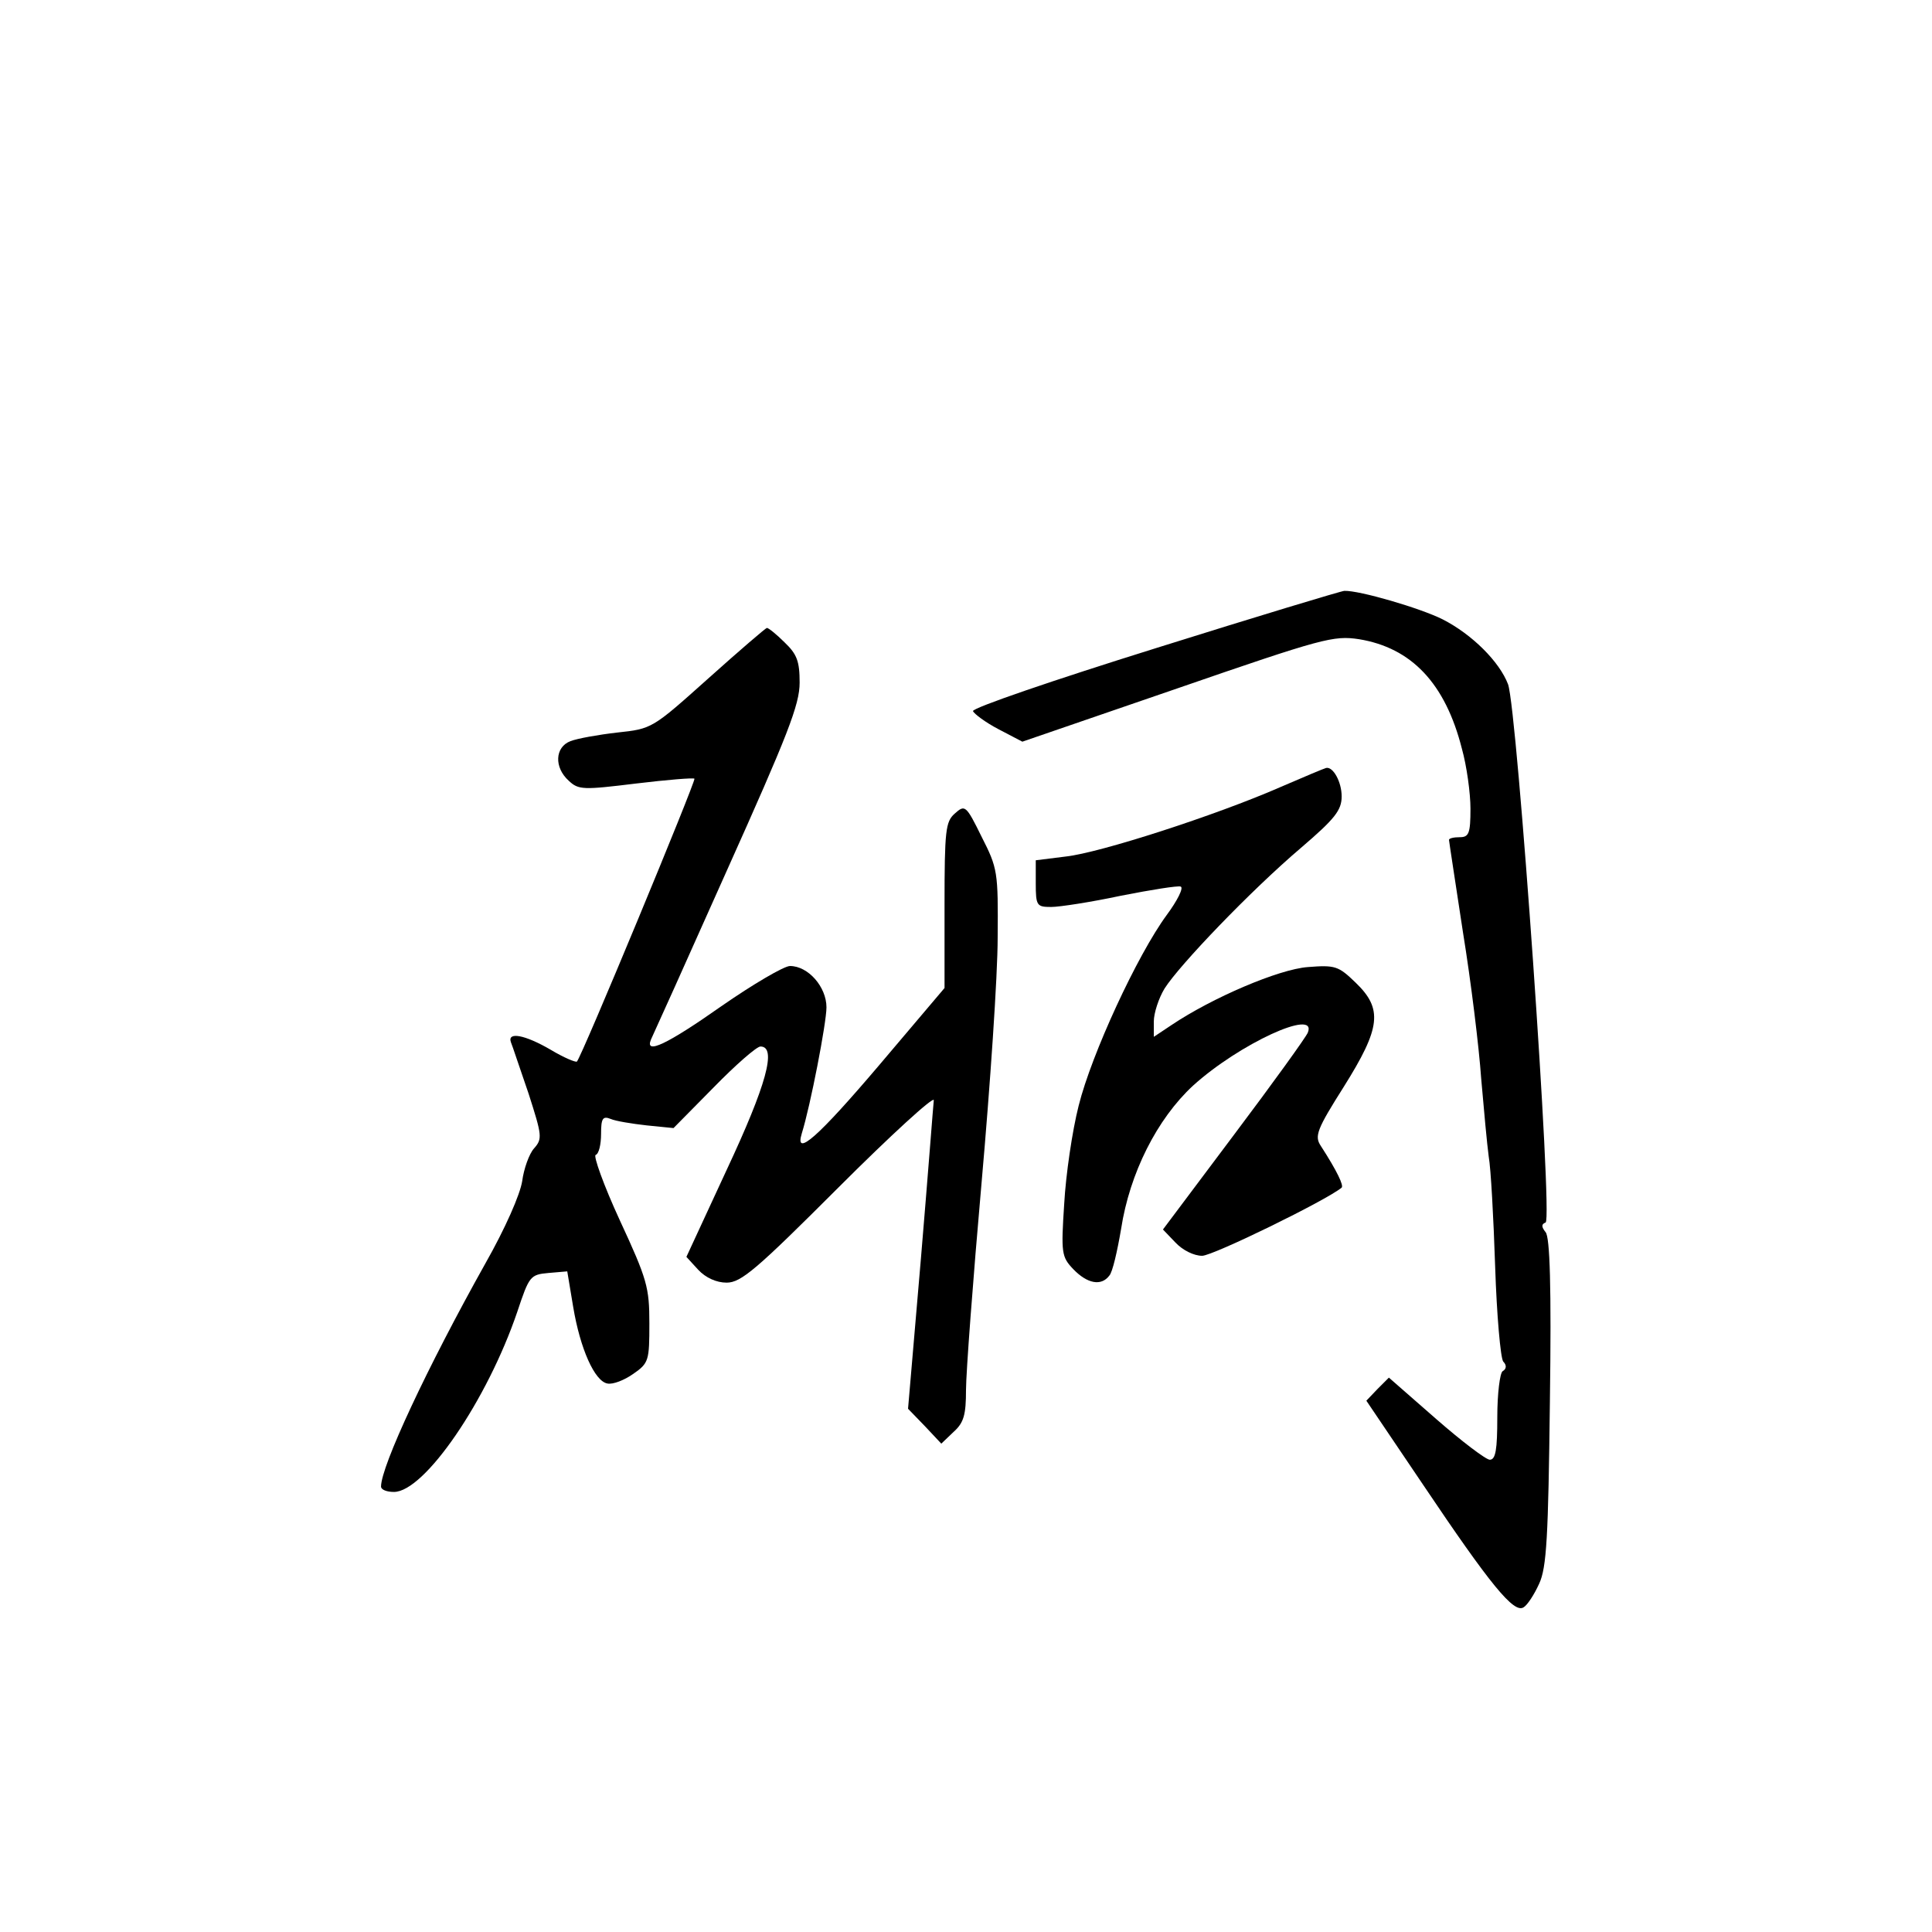 <?xml version="1.0" standalone="no"?>
<!DOCTYPE svg PUBLIC "-//W3C//DTD SVG 20010904//EN"
 "http://www.w3.org/TR/2001/REC-SVG-20010904/DTD/svg10.dtd">
<svg version="1.0" xmlns="http://www.w3.org/2000/svg"
 width="360pt" height="360pt" viewBox="0 0 360 360"
 preserveAspectRatio="xMidYMid meet">
<g transform="translate(0,360) scale(0.1,-0.1)"
fill="#000000" stroke="none">
<path d="M2153 2392 c-189 -59 -341 -111 -340 -117 2 -5 23 -21 48 -34 l44
-23 288 99 c272 94 292 99 339 92 98 -16 161 -82 192 -204 9 -32 16 -83 16
-112 0 -46 -3 -53 -20 -53 -11 0 -20 -2 -20 -5 0 -2 12 -80 26 -172 15 -92 30
-215 34 -273 5 -58 11 -123 14 -145 4 -22 9 -114 12 -205 3 -91 10 -170 15
-177 7 -7 6 -14 -1 -18 -5 -3 -10 -41 -10 -86 0 -60 -3 -79 -14 -79 -7 0 -52
34 -100 76 l-88 77 -21 -21 -21 -22 106 -157 c125 -186 169 -240 187 -228 7 4
20 24 29 44 14 30 17 87 20 339 3 215 0 307 -8 316 -8 10 -8 15 0 18 14 4 -53
958 -70 1003 -16 42 -67 93 -122 121 -42 21 -155 54 -183 53 -5 0 -164 -48
-352 -107z"/>
<path d="M1320 2336 c-105 -94 -105 -94 -170 -101 -35 -4 -74 -11 -87 -16 -29
-11 -31 -49 -3 -74 18 -17 27 -17 125 -5 58 7 107 11 109 9 3 -4 -210 -518
-219 -527 -2 -2 -24 7 -49 22 -48 28 -81 34 -74 14 3 -7 17 -50 33 -96 25 -78
26 -84 10 -102 -9 -10 -19 -38 -22 -61 -4 -25 -31 -87 -69 -154 -108 -193
-194 -377 -194 -415 0 -6 11 -10 24 -10 57 0 174 171 230 336 22 66 24 69 58
72 l35 3 11 -66 c13 -78 40 -139 64 -143 10 -2 31 6 48 18 29 20 30 25 30 94
0 67 -4 82 -55 192 -30 65 -50 121 -45 122 6 2 10 20 10 39 0 29 3 34 18 28 9
-4 40 -9 67 -12 l50 -5 75 76 c41 42 80 76 87 76 31 0 11 -72 -63 -230 l-75
-162 22 -24 c14 -15 34 -24 53 -24 27 0 56 25 208 177 98 98 178 171 178 163
-1 -8 -11 -141 -24 -295 l-24 -280 31 -32 31 -33 23 22 c19 17 23 32 23 78 0
31 13 205 29 386 16 181 30 386 30 457 1 123 0 129 -30 188 -29 59 -31 60 -50
43 -17 -15 -19 -31 -19 -171 l0 -154 -122 -144 c-113 -133 -158 -173 -144
-127 16 51 46 206 46 235 0 38 -34 77 -68 77 -11 0 -69 -34 -128 -75 -101 -71
-143 -91 -131 -62 3 6 67 148 141 314 114 254 136 310 136 351 0 40 -5 53 -28
75 -15 15 -30 27 -33 27 -2 0 -51 -42 -109 -94z"/>
<path d="M2385 2133 c-119 -52 -335 -122 -399 -129 l-56 -7 0 -43 c0 -42 2
-44 29 -44 15 0 74 9 130 21 56 11 106 19 111 17 6 -2 -6 -26 -26 -53 -55 -75
-140 -259 -164 -355 -12 -47 -24 -129 -27 -183 -6 -92 -5 -99 17 -122 26 -27
52 -32 67 -12 6 6 15 46 22 87 16 104 67 205 134 267 86 78 232 145 214 99 -3
-8 -65 -94 -138 -191 l-132 -176 23 -24 c14 -15 35 -25 50 -25 20 0 231 103
260 127 4 4 -8 30 -39 78 -12 18 -7 31 43 110 69 110 73 145 22 194 -32 31
-38 33 -89 29 -54 -4 -178 -57 -254 -108 l-33 -22 0 29 c0 15 9 43 20 61 27
43 160 182 254 262 63 54 76 70 76 96 0 27 -16 56 -29 53 -4 -1 -42 -17 -86
-36z"/>
</g>
</svg>

